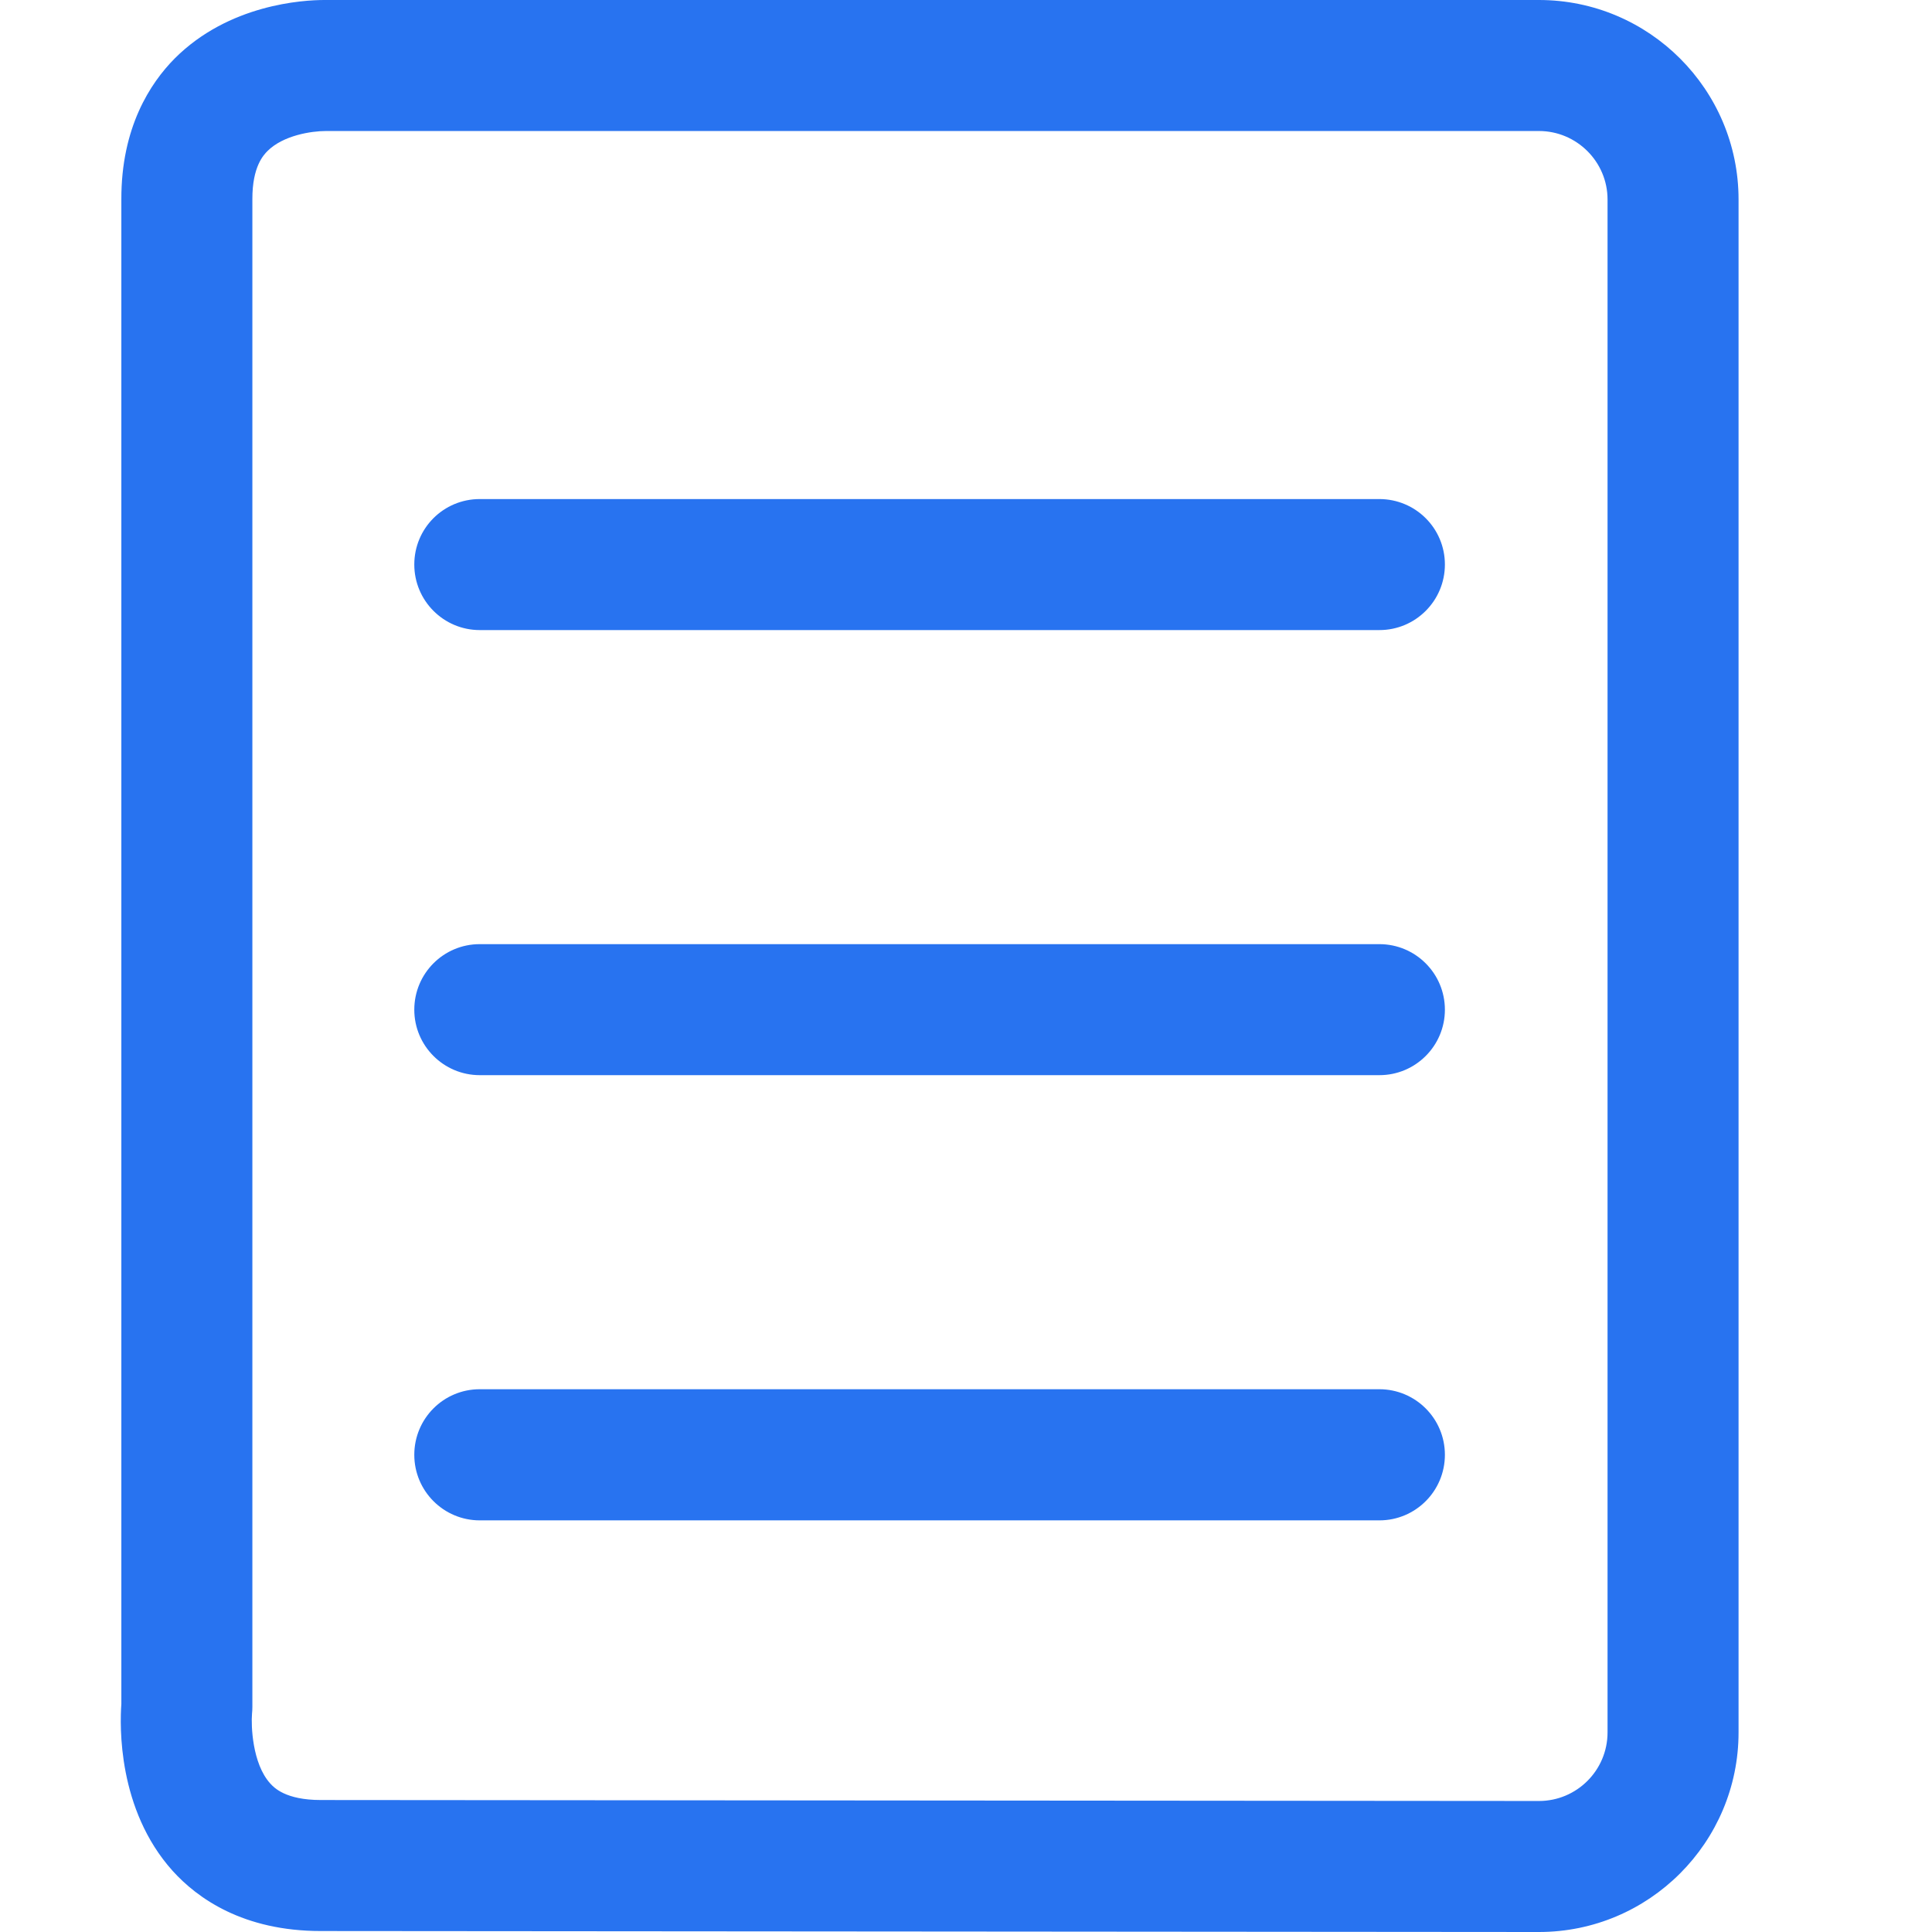 <svg width="16" height="16" viewBox="0 0 16 16" fill="none" xmlns="http://www.w3.org/2000/svg">
<path d="M12.745 16H12.745L2.657 15.992C2.013 15.992 1.634 15.72 1.429 15.493C0.973 14.985 0.992 14.289 1.005 14.112L1.005 1.652C1.003 1.057 1.244 0.689 1.446 0.485C1.895 0.035 2.51 0 2.687 0C2.693 0 2.712 0 2.717 0L12.745 0C13.657 0 14.398 0.741 14.398 1.652V14.347C14.398 15.258 13.657 16 12.745 16L12.745 16ZM2.699 1.085C2.58 1.085 2.346 1.12 2.215 1.251C2.184 1.283 2.089 1.378 2.09 1.65V14.136C2.09 14.155 2.089 14.174 2.087 14.193C2.079 14.287 2.088 14.605 2.238 14.77C2.269 14.804 2.364 14.907 2.657 14.907L12.745 14.915C13.058 14.915 13.313 14.661 13.313 14.347V1.652C13.313 1.34 13.058 1.085 12.745 1.085H2.7C2.7 1.085 2.699 1.085 2.699 1.085L2.699 1.085Z" fill="#2873F0"/>
<path d="M11.424 5.218H3.973C3.674 5.218 3.431 4.975 3.431 4.675C3.431 4.375 3.673 4.133 3.973 4.133H11.423C11.723 4.133 11.966 4.375 11.966 4.675C11.966 4.975 11.723 5.218 11.424 5.218H11.424Z" fill="#2873F0"/>
<path d="M11.424 8.904H3.973C3.674 8.904 3.431 8.661 3.431 8.362C3.431 8.062 3.673 7.819 3.973 7.819H11.423C11.723 7.819 11.966 8.062 11.966 8.362C11.966 8.661 11.723 8.904 11.424 8.904H11.424Z" fill="#2873F0"/>
<path d="M11.424 12.591H3.973C3.674 12.591 3.431 12.348 3.431 12.048C3.431 11.748 3.673 11.505 3.973 11.505H11.423C11.723 11.505 11.966 11.748 11.966 12.048C11.966 12.348 11.723 12.591 11.424 12.591H11.424Z" fill="#2873F0"/>
</svg>

